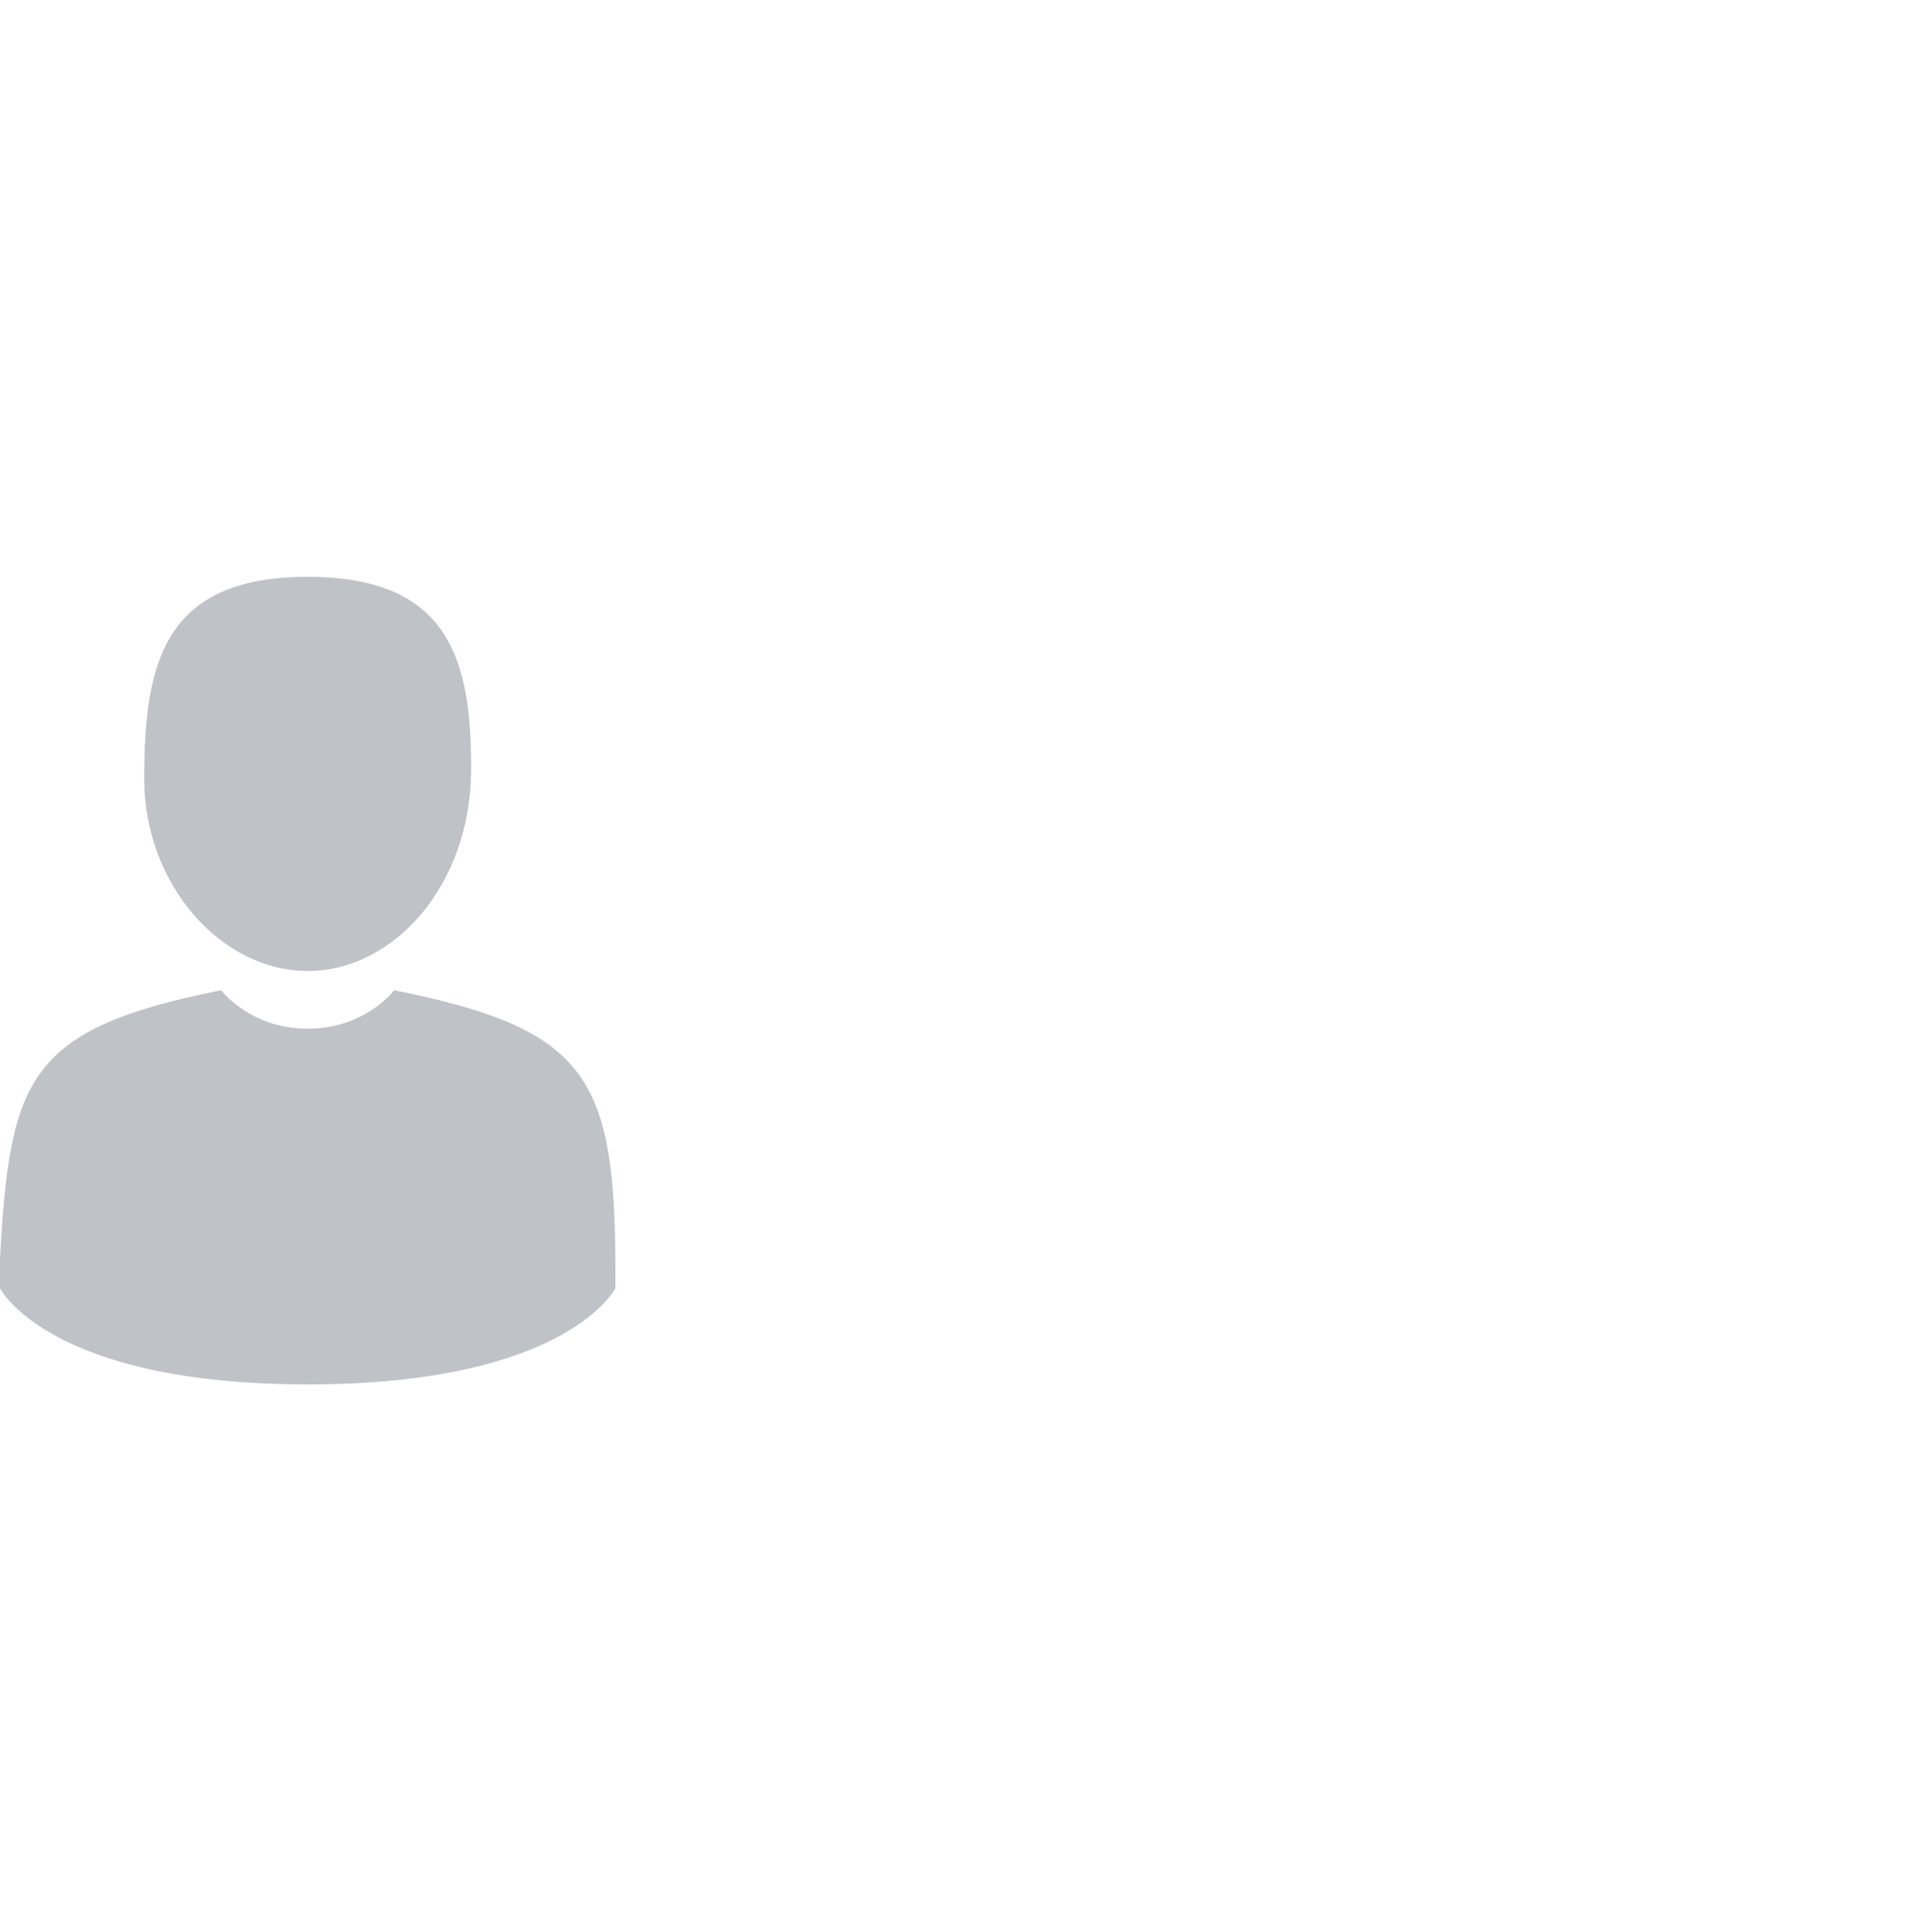 <?xml version="1.0" encoding="utf-8"?>
<!-- Generator: Adobe Illustrator 22.0.1, SVG Export Plug-In . SVG Version: 6.00 Build 0)  -->
<svg version="1.1" id="Capa_1" xmlns="http://www.w3.org/2000/svg" xmlns:xlink="http://www.w3.org/1999/xlink" x="0px" y="0px"
	 viewBox="0 0 20 20.1" style="enable-background:new 0 0 20 20.1;" xml:space="preserve">
<style type="text/css">
	.st0{fill:#BFC2C7;}
</style>
<g>
	<path class="st0" d="M3.2,10.1c0.9,0,1.7-0.9,1.7-2.1C4.9,6.9,4.7,6,3.2,6S1.5,6.9,1.5,8.1C1.5,9.2,2.3,10.1,3.2,10.1z"/>
	<path class="st0" d="M6.8,13.2C6.8,13.1,6.8,13.2,6.8,13.2L6.8,13.2z"/>
	<path class="st0" d="M13.2,13.2C13.2,13.2,13.2,13.1,13.2,13.2L13.2,13.2z"/>
	<path class="st0" d="M6.4,13.2c0-2-0.3-2.5-2.3-2.9c0,0-0.3,0.4-0.9,0.4s-0.9-0.4-0.9-0.4c-2,0.4-2.2,0.9-2.3,2.8
		c0,0.2,0,0.2,0,0.1c0,0,0,0.1,0,0.2c0,0,0.5,1,3.2,1c2.7,0,3.2-1,3.2-1c0-0.1,0-0.1,0-0.2C6.4,13.3,6.4,13.3,6.4,13.2z"/>
</g>
</svg>
